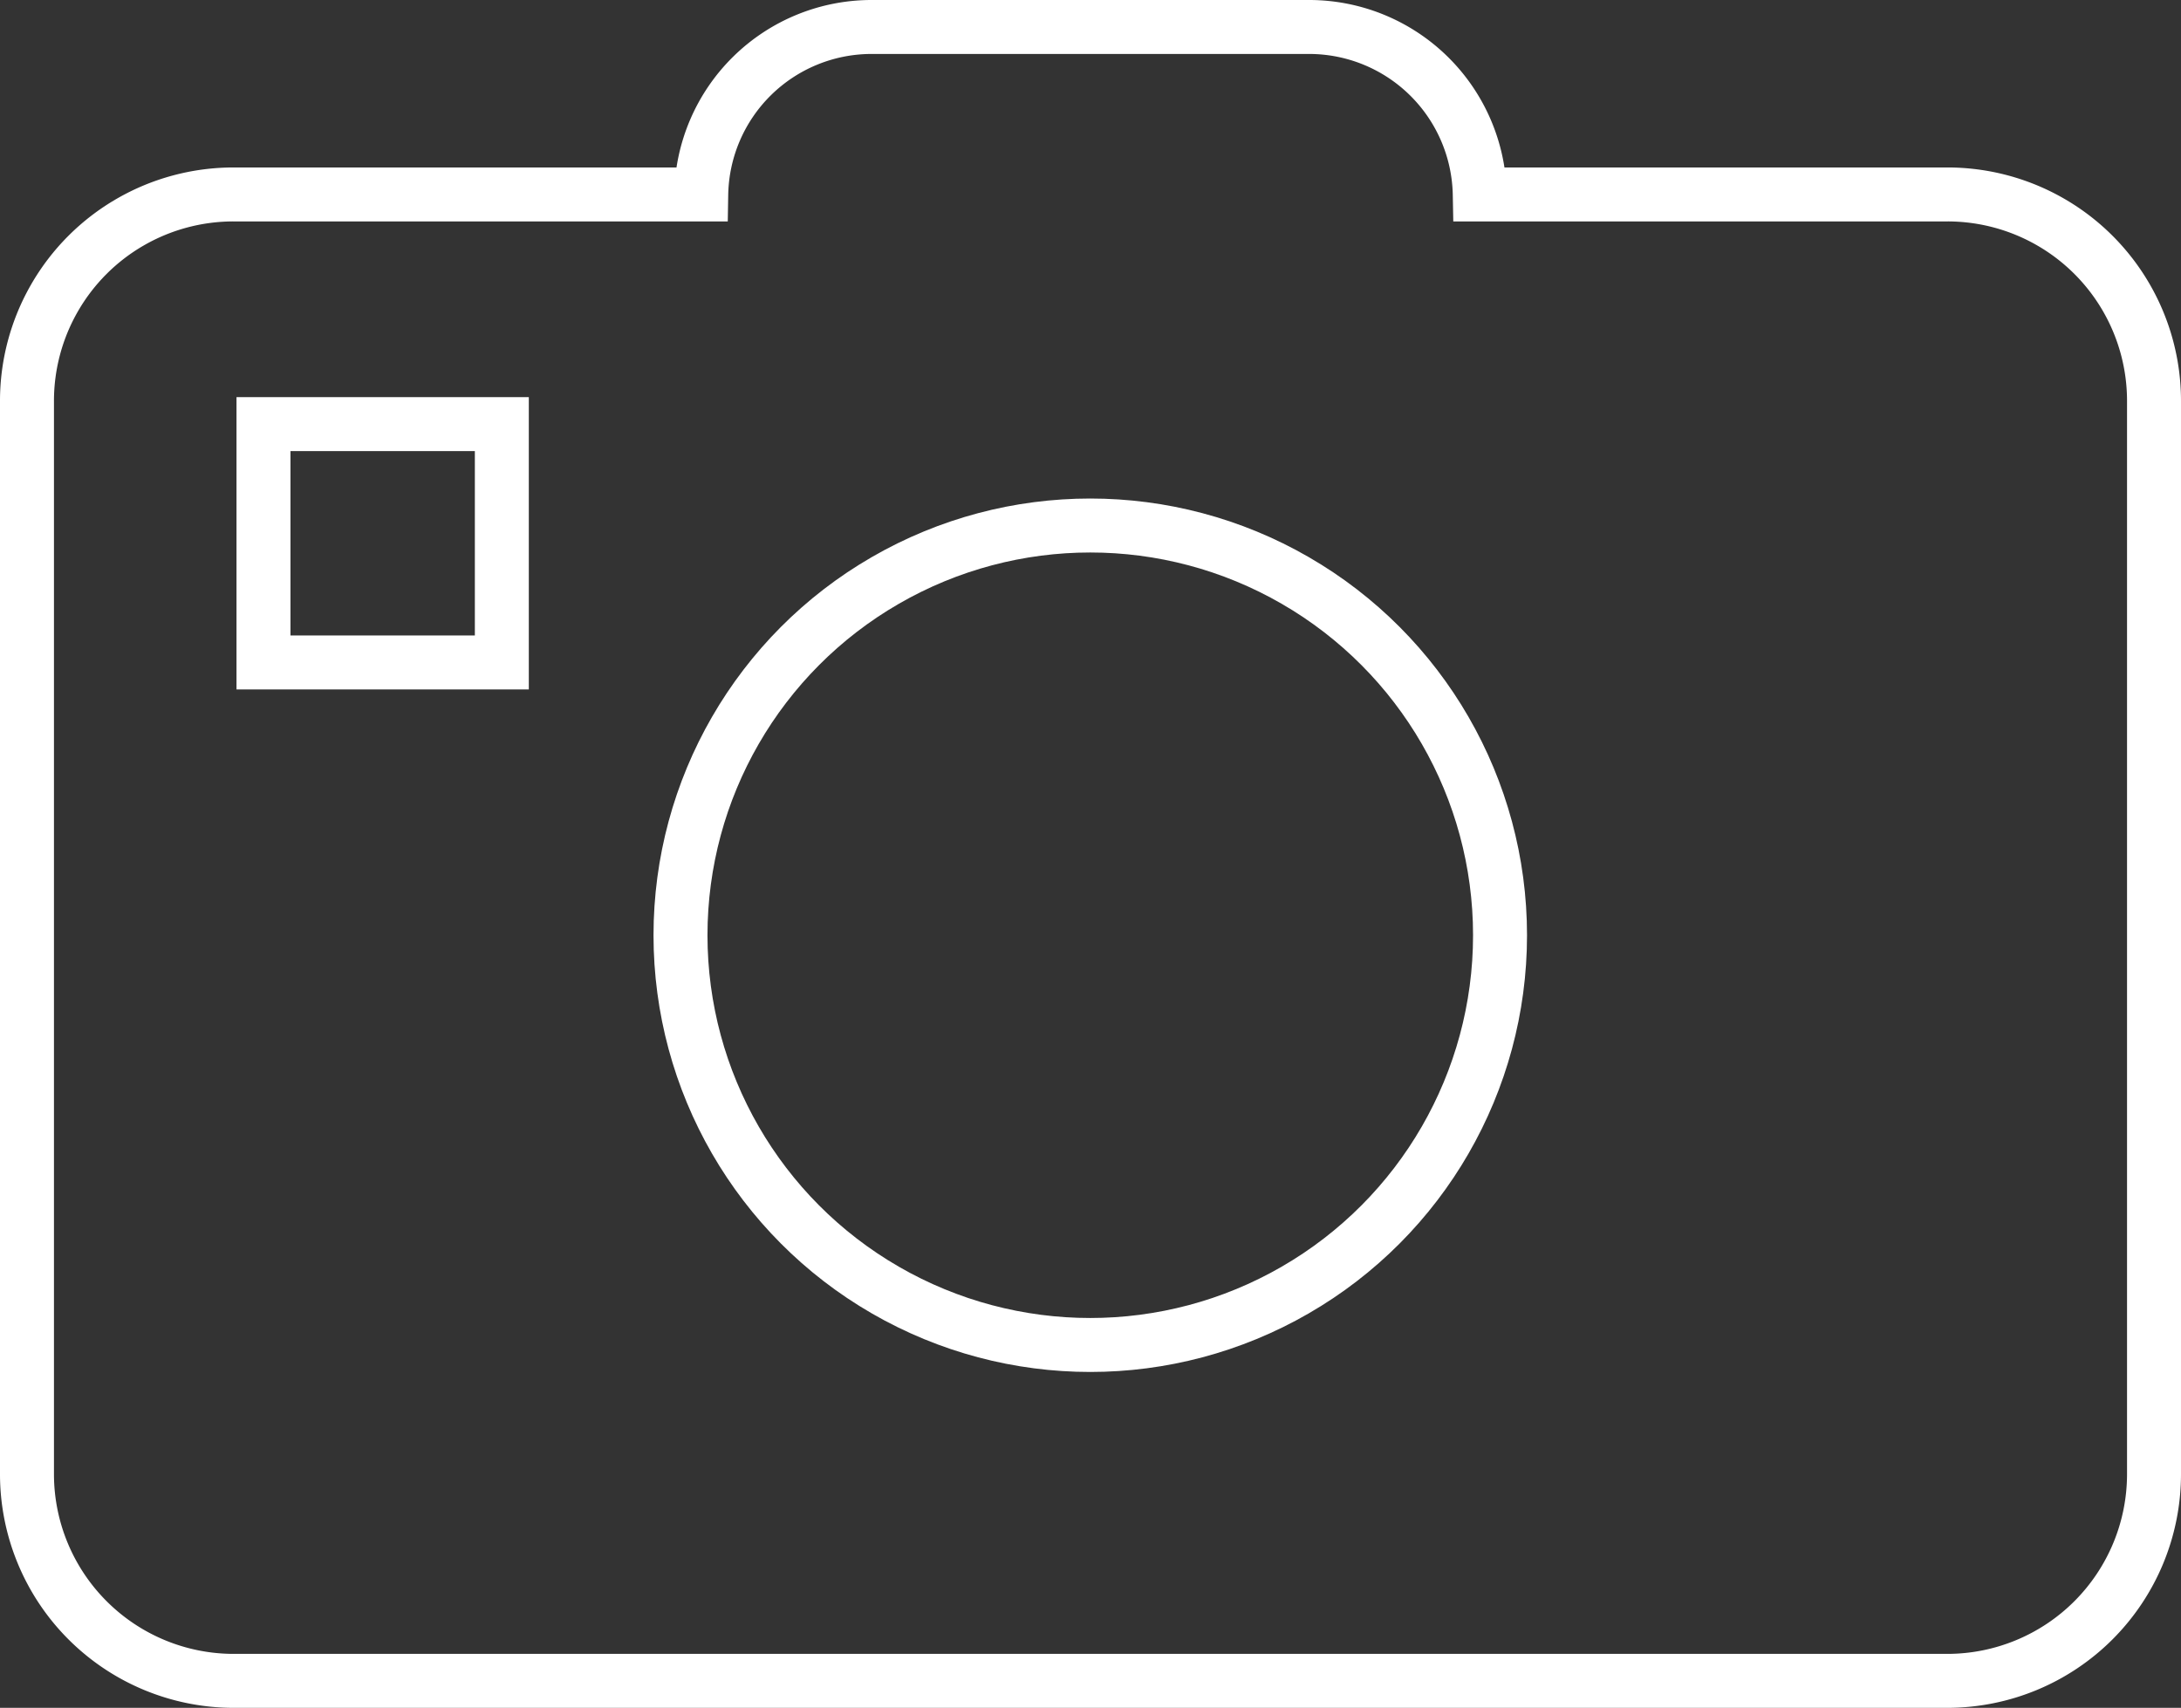 <svg xmlns="http://www.w3.org/2000/svg" viewBox="0 0 161.659 126.6">
  <rect x="0" y="0" width="161.659" height="126.6" fill="#333333" stroke="none"/>
  <defs>
    <style>
      .cls-1 {
        fill: none;
        stroke: #fff;
        stroke-miterlimit: 10;
        stroke-width: 4px;
      }
    </style>
  </defs>
  <g id="Group_18589" data-name="Group 18589" transform="translate(1.5 1.5)">
    <path id="Path_9403" data-name="Path 9403" class="cls-1" d="M142.847,12.914H108.182A12.652,12.652,0,0,0,95.553.5H63.106A12.629,12.629,0,0,0,50.477,12.914H15.812A15.306,15.306,0,0,0,.5,28.225v79.563A15.329,15.329,0,0,0,15.812,123.1H142.847a15.329,15.329,0,0,0,15.312-15.312V28.225A15.306,15.306,0,0,0,142.847,12.914Z"/>
    <circle id="Ellipse_1611" data-name="Ellipse 1611" class="cls-1" cx="30.373" cy="30.373" r="30.373" transform="translate(48.939 37.455)"/>
    <rect id="Rectangle_11817" data-name="Rectangle 11817" class="cls-1" width="17.667" height="17.667" transform="translate(18.03 29.939)"/>
  </g>
</svg>
